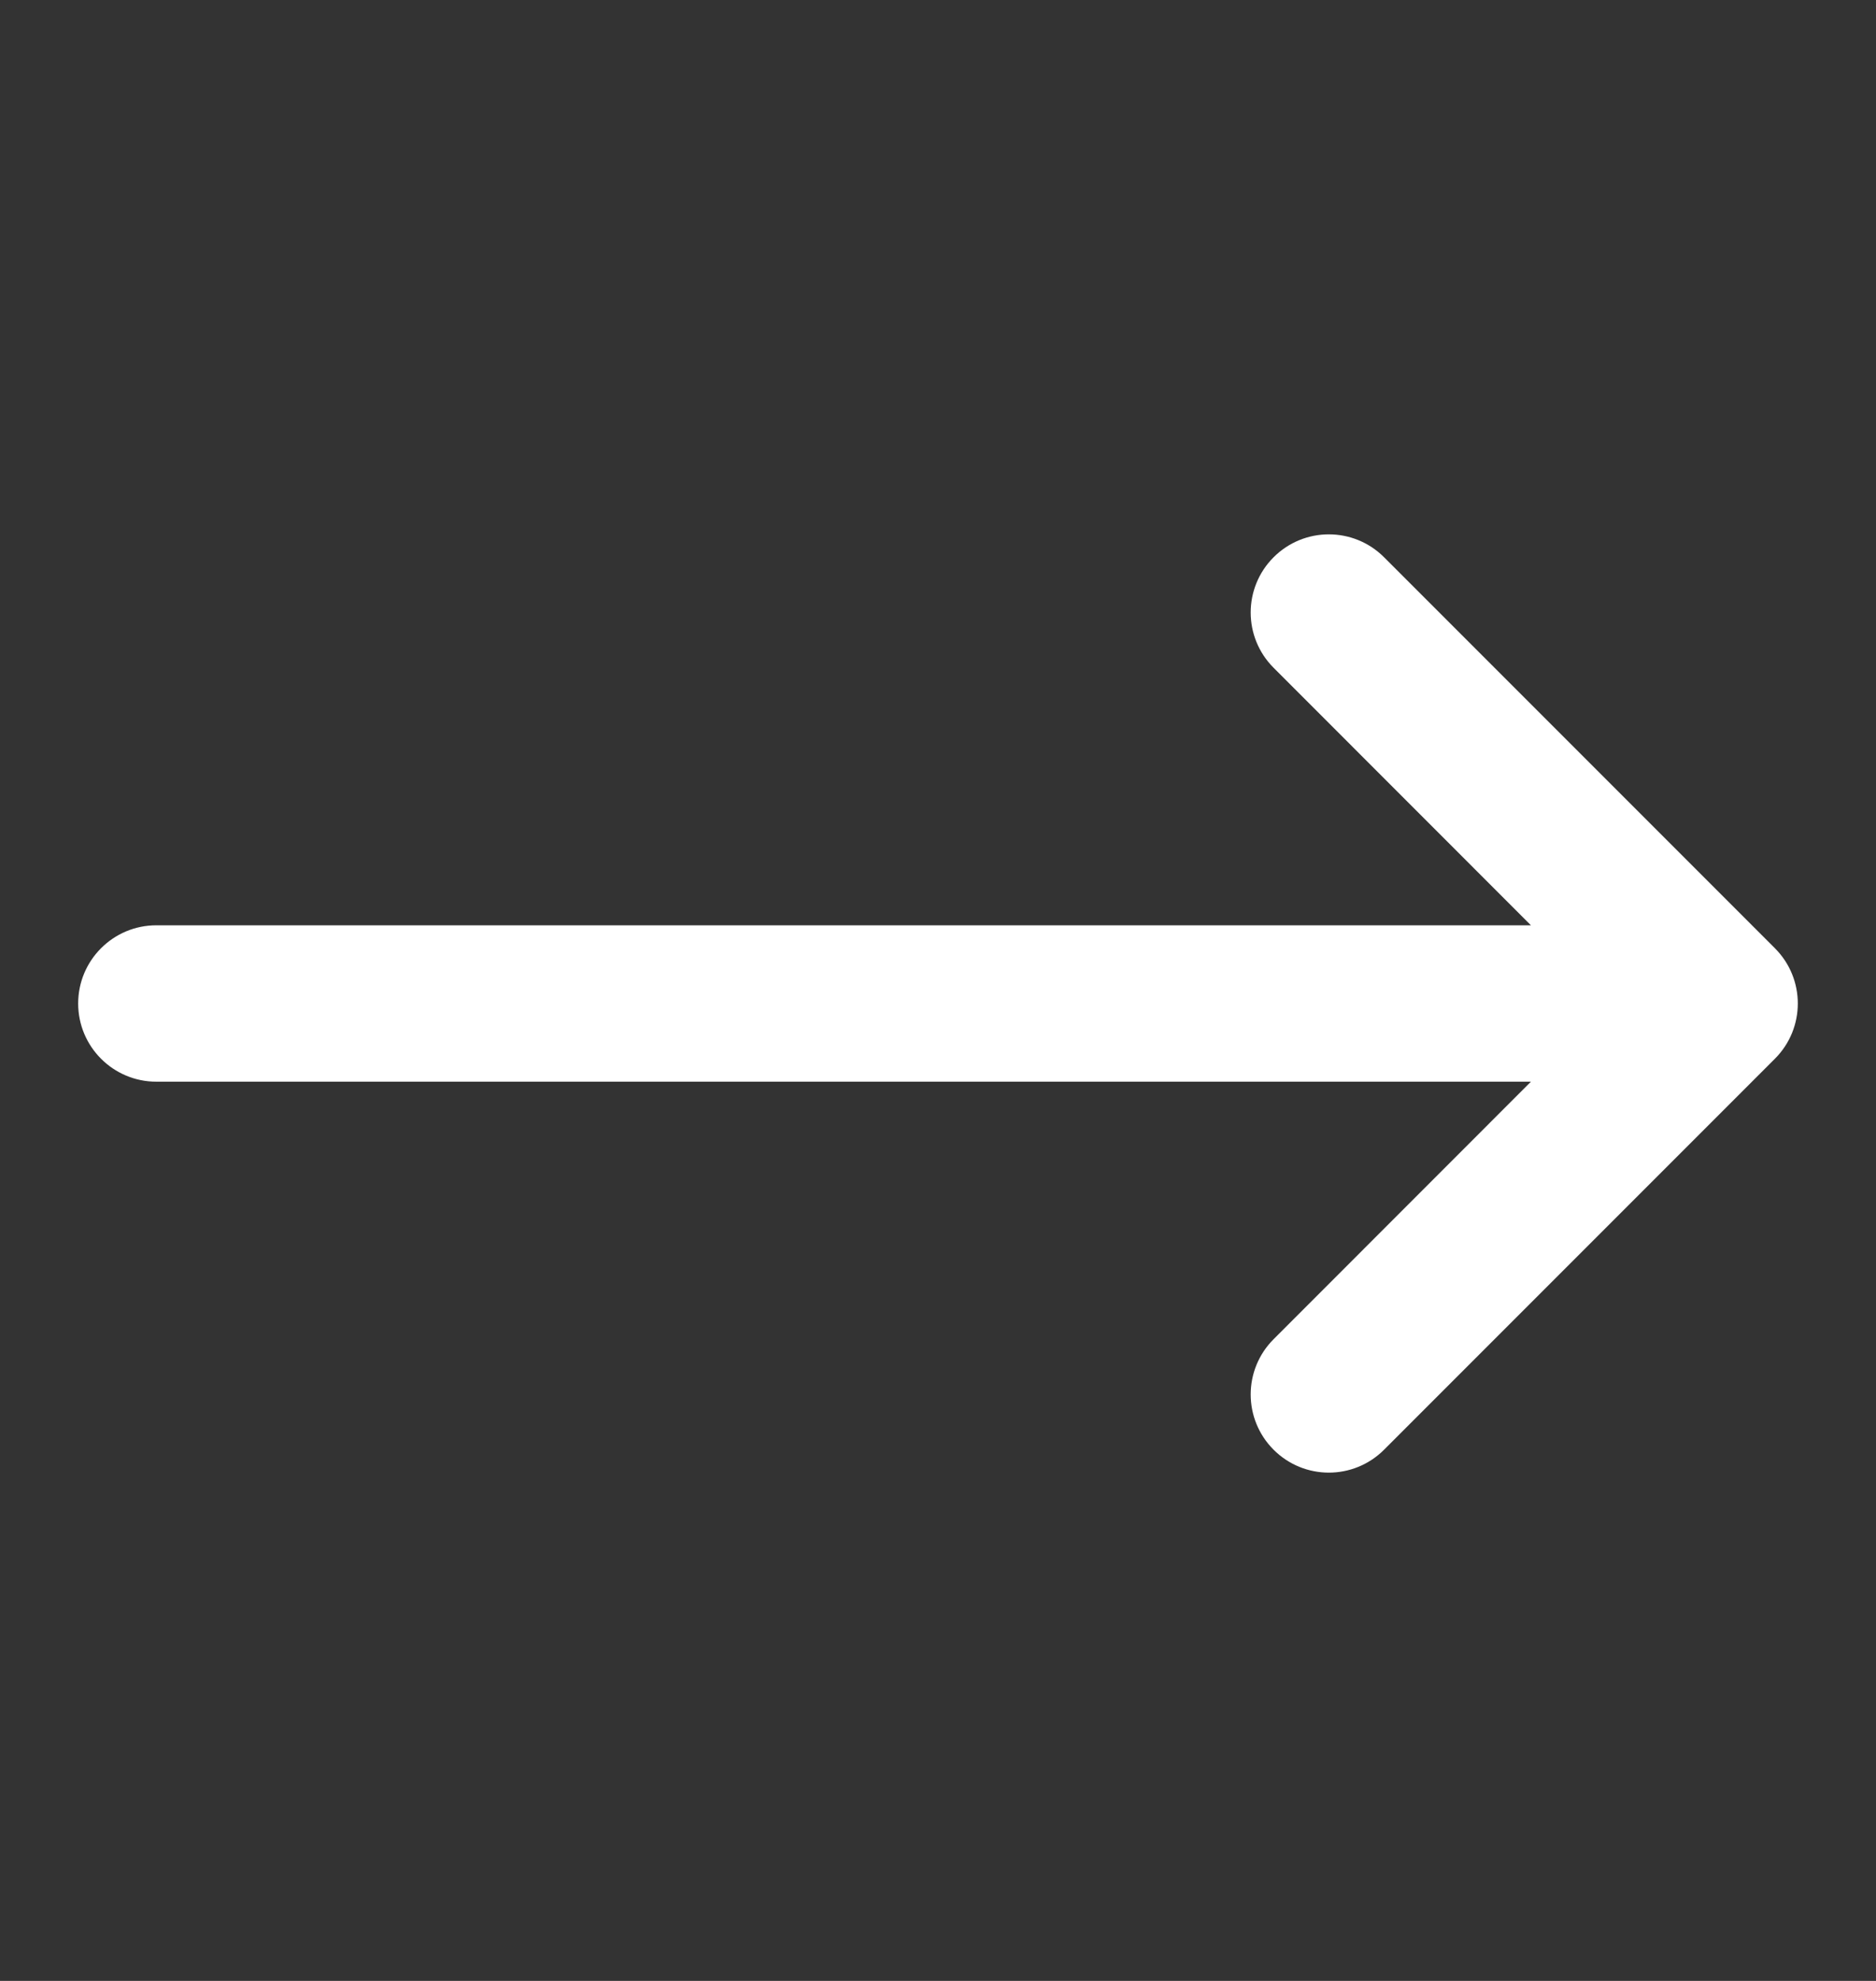 <svg width="18" height="19" viewBox="0 0 18 19" fill="none" xmlns="http://www.w3.org/2000/svg">
<rect x="0" y="0" width="18" height="19" fill="#333333" stroke="none"/>
<path d="M12.22 12.845C11.927 13.138 11.927 13.612 12.22 13.905C12.513 14.198 12.987 14.198 13.28 13.905L17.03 10.155C17.323 9.862 17.323 9.388 17.03 9.095L13.28 5.345C12.987 5.052 12.513 5.052 12.22 5.345C11.927 5.638 11.927 6.112 12.22 6.405L14.689 8.875H1.5C1.086 8.875 0.75 9.211 0.75 9.625C0.75 10.039 1.086 10.375 1.5 10.375H14.689L12.22 12.845Z" fill="white"/>
</svg>
